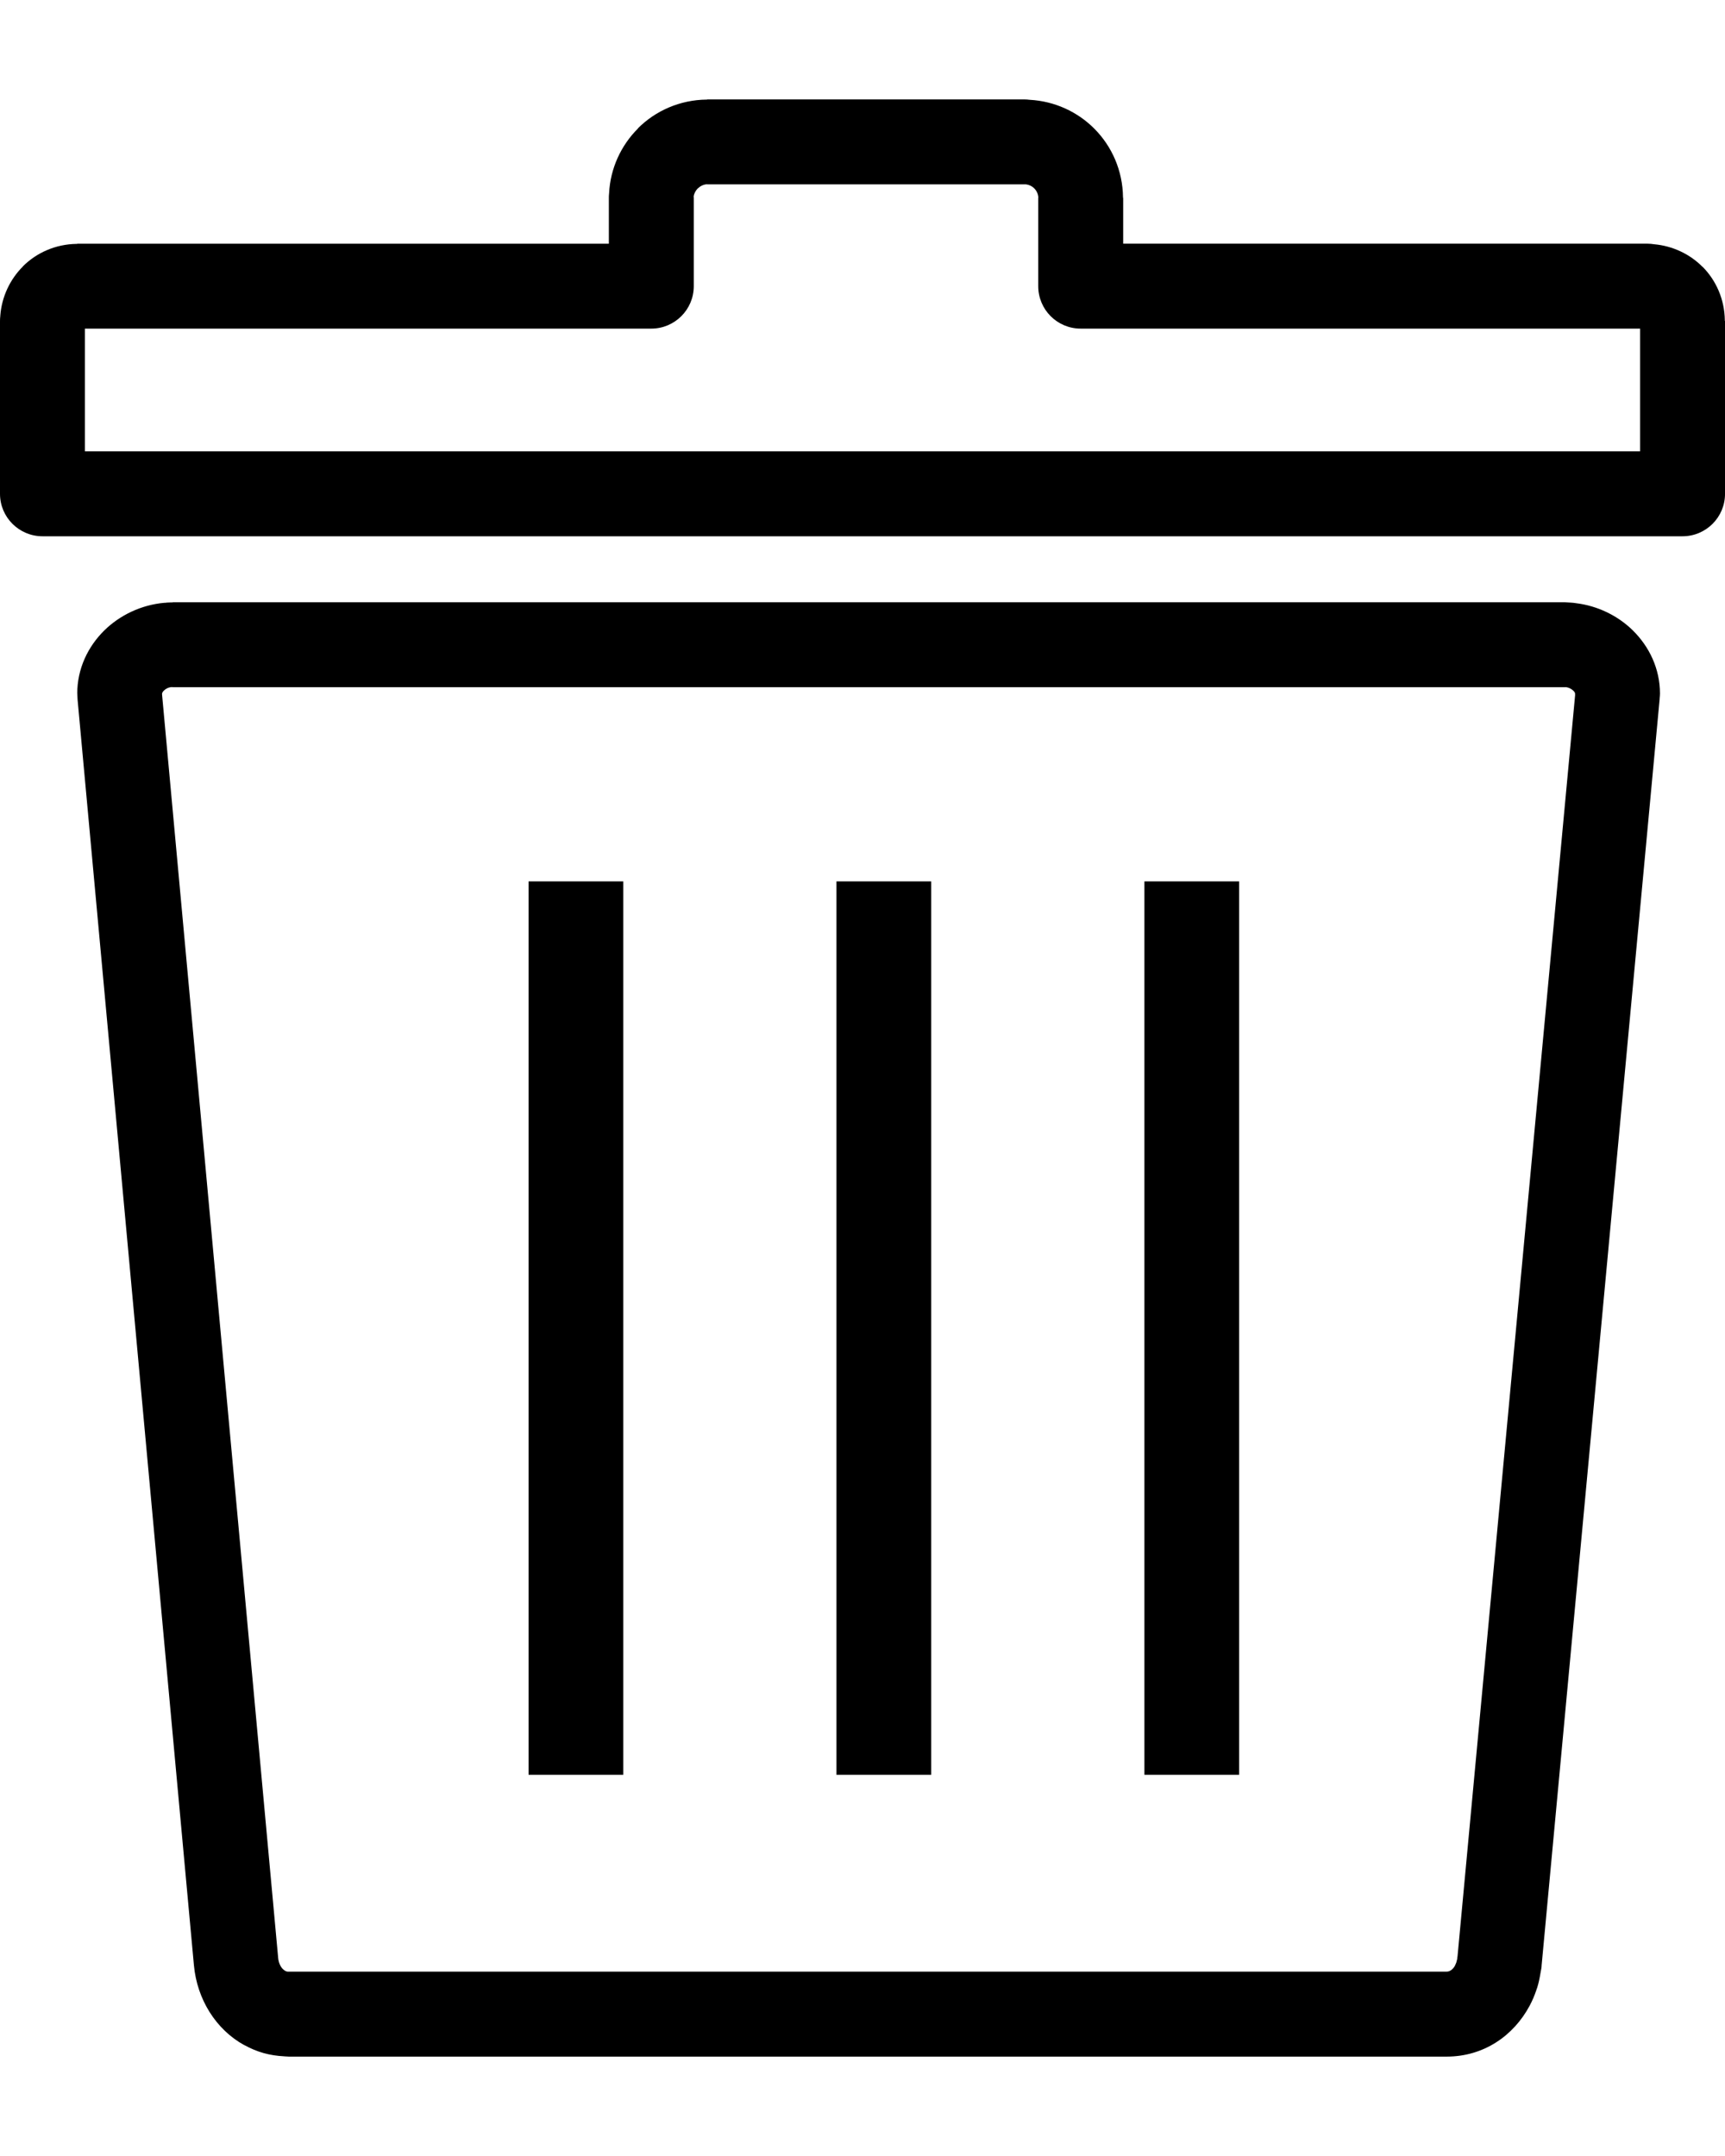 <?xml version="1.0" encoding="utf-8"?><svg version="1.1" id="Layer_1" xmlns="http://www.w3.org/2000/svg" xmlns:xlink="http://www.w3.org/1999/xlink" x="0px" y="0px" width="16px" height="20px" viewBox="0 0 108.294 122.88" enable-background="new 0 0 108.294 122.88" xml:space="preserve"><g><path d="M4.873,9.058h33.35V6.2V6.187c0-0.095,0.002-0.186,0.014-0.279c0.075-1.592,0.762-3.037,1.816-4.086l-0.007-0.007 c1.104-1.104,2.637-1.79,4.325-1.806l0.023,0.002V0h0.031h19.884h0.016c0.106,0,0.207,0.009,0.309,0.022 c1.583,0.084,3.019,0.76,4.064,1.81c1.102,1.104,1.786,2.635,1.803,4.315l-0.003,0.021h0.014V6.2v2.857h32.909h0.017 c0.138,0,0.268,0.014,0.401,0.034c1.182,0.106,2.254,0.625,3.034,1.41l0.004,0.007l0.005-0.007 c0.851,0.857,1.386,2.048,1.401,3.368l-0.002,0.032h0.014v0.032v10.829c0,1.472-1.195,2.665-2.667,2.665h-0.07H2.667 C1.195,27.426,0,26.233,0,24.762v-0.063V13.933v-0.014c0-0.106,0.004-0.211,0.018-0.315v-0.021 c0.089-1.207,0.624-2.304,1.422-3.098l-0.007-0.002C2.295,9.622,3.49,9.087,4.81,9.069l0.032,0.002V9.058H4.873L4.873,9.058z M77.79,49.097h-5.945v56.093h5.945V49.097L77.79,49.097z M58.46,49.097h-5.948v56.093h5.948V49.097L58.46,49.097z M39.13,49.097 h-5.946v56.093h5.946V49.097L39.13,49.097z M10.837,31.569h87.385l0.279,0.018l0.127,0.007l0.134,0.011h0.009l0.163,0.023 c1.363,0.163,2.638,0.789,3.572,1.708c1.04,1.025,1.705,2.415,1.705,3.964c0,0.098-0.009,0.193-0.019,0.286l-0.002,0.068 l-0.014,0.154l-7.393,79.335l-0.007,0.043h0.007l-0.016,0.139l-0.051,0.283l-0.002,0.005l-0.002,0.018 c-0.055,0.331-0.12,0.646-0.209,0.928l-0.007,0.022l-0.002,0.005l-0.009,0.018l-0.023,0.062l-0.004,0.021 c-0.118,0.354-0.264,0.698-0.432,1.009c-1.009,1.88-2.879,3.187-5.204,3.187H18.13l-0.247-0.014v0.003l-0.011-0.003l-0.032-0.004 c-0.46-0.023-0.889-0.091-1.288-0.202c-0.415-0.116-0.818-0.286-1.197-0.495l-0.009-0.002l-0.002,0.002 c-1.785-0.977-2.975-2.882-3.17-5.022L4.88,37.79l-0.011-0.125l-0.011-0.247l-0.004-0.116H4.849c0-1.553,0.664-2.946,1.707-3.971 c0.976-0.955,2.32-1.599,3.756-1.726l0.122-0.004v-0.007l0.3-0.013l0.104,0.002V31.569L10.837,31.569z M98.223,36.903H10.837 v-0.007l-0.116,0.004c-0.163,0.022-0.322,0.106-0.438,0.222c-0.063,0.063-0.104,0.132-0.104,0.179h-0.007l0.007,0.118l7.282,79.244 h-0.002l0.002,0.012c0.032,0.376,0.202,0.691,0.447,0.825l-0.002,0.004l0.084,0.032l0.063,0.012h0.077h72.695 c0.207,0,0.399-0.157,0.518-0.377l0.084-0.197l0.054-0.216l0.014-0.138h0.005l7.384-79.21L98.881,37.3 c0-0.045-0.041-0.111-0.103-0.172c-0.12-0.118-0.286-0.202-0.451-0.227L98.223,36.903L98.223,36.903z M98.334,36.901h-0.016H98.334 L98.334,36.901z M98.883,37.413v-0.004V37.413L98.883,37.413z M104.18,37.79l-0.002,0.018L104.18,37.79L104.18,37.79z M40.887,14.389H5.332v7.706h97.63v-7.706H67.907h-0.063c-1.472,0-2.664-1.192-2.664-2.664V6.2V6.168h0.007 c-0.007-0.22-0.106-0.433-0.259-0.585c-0.137-0.141-0.324-0.229-0.521-0.252h-0.082h-0.016H44.425h-0.031V5.325 c-0.213,0.007-0.422,0.104-0.576,0.259l-0.004-0.004l-0.007,0.004c-0.131,0.134-0.231,0.313-0.259,0.501l0.007,0.102V6.2v5.524 C43.554,13.196,42.359,14.389,40.887,14.389L40.887,14.389z"/></g></svg>